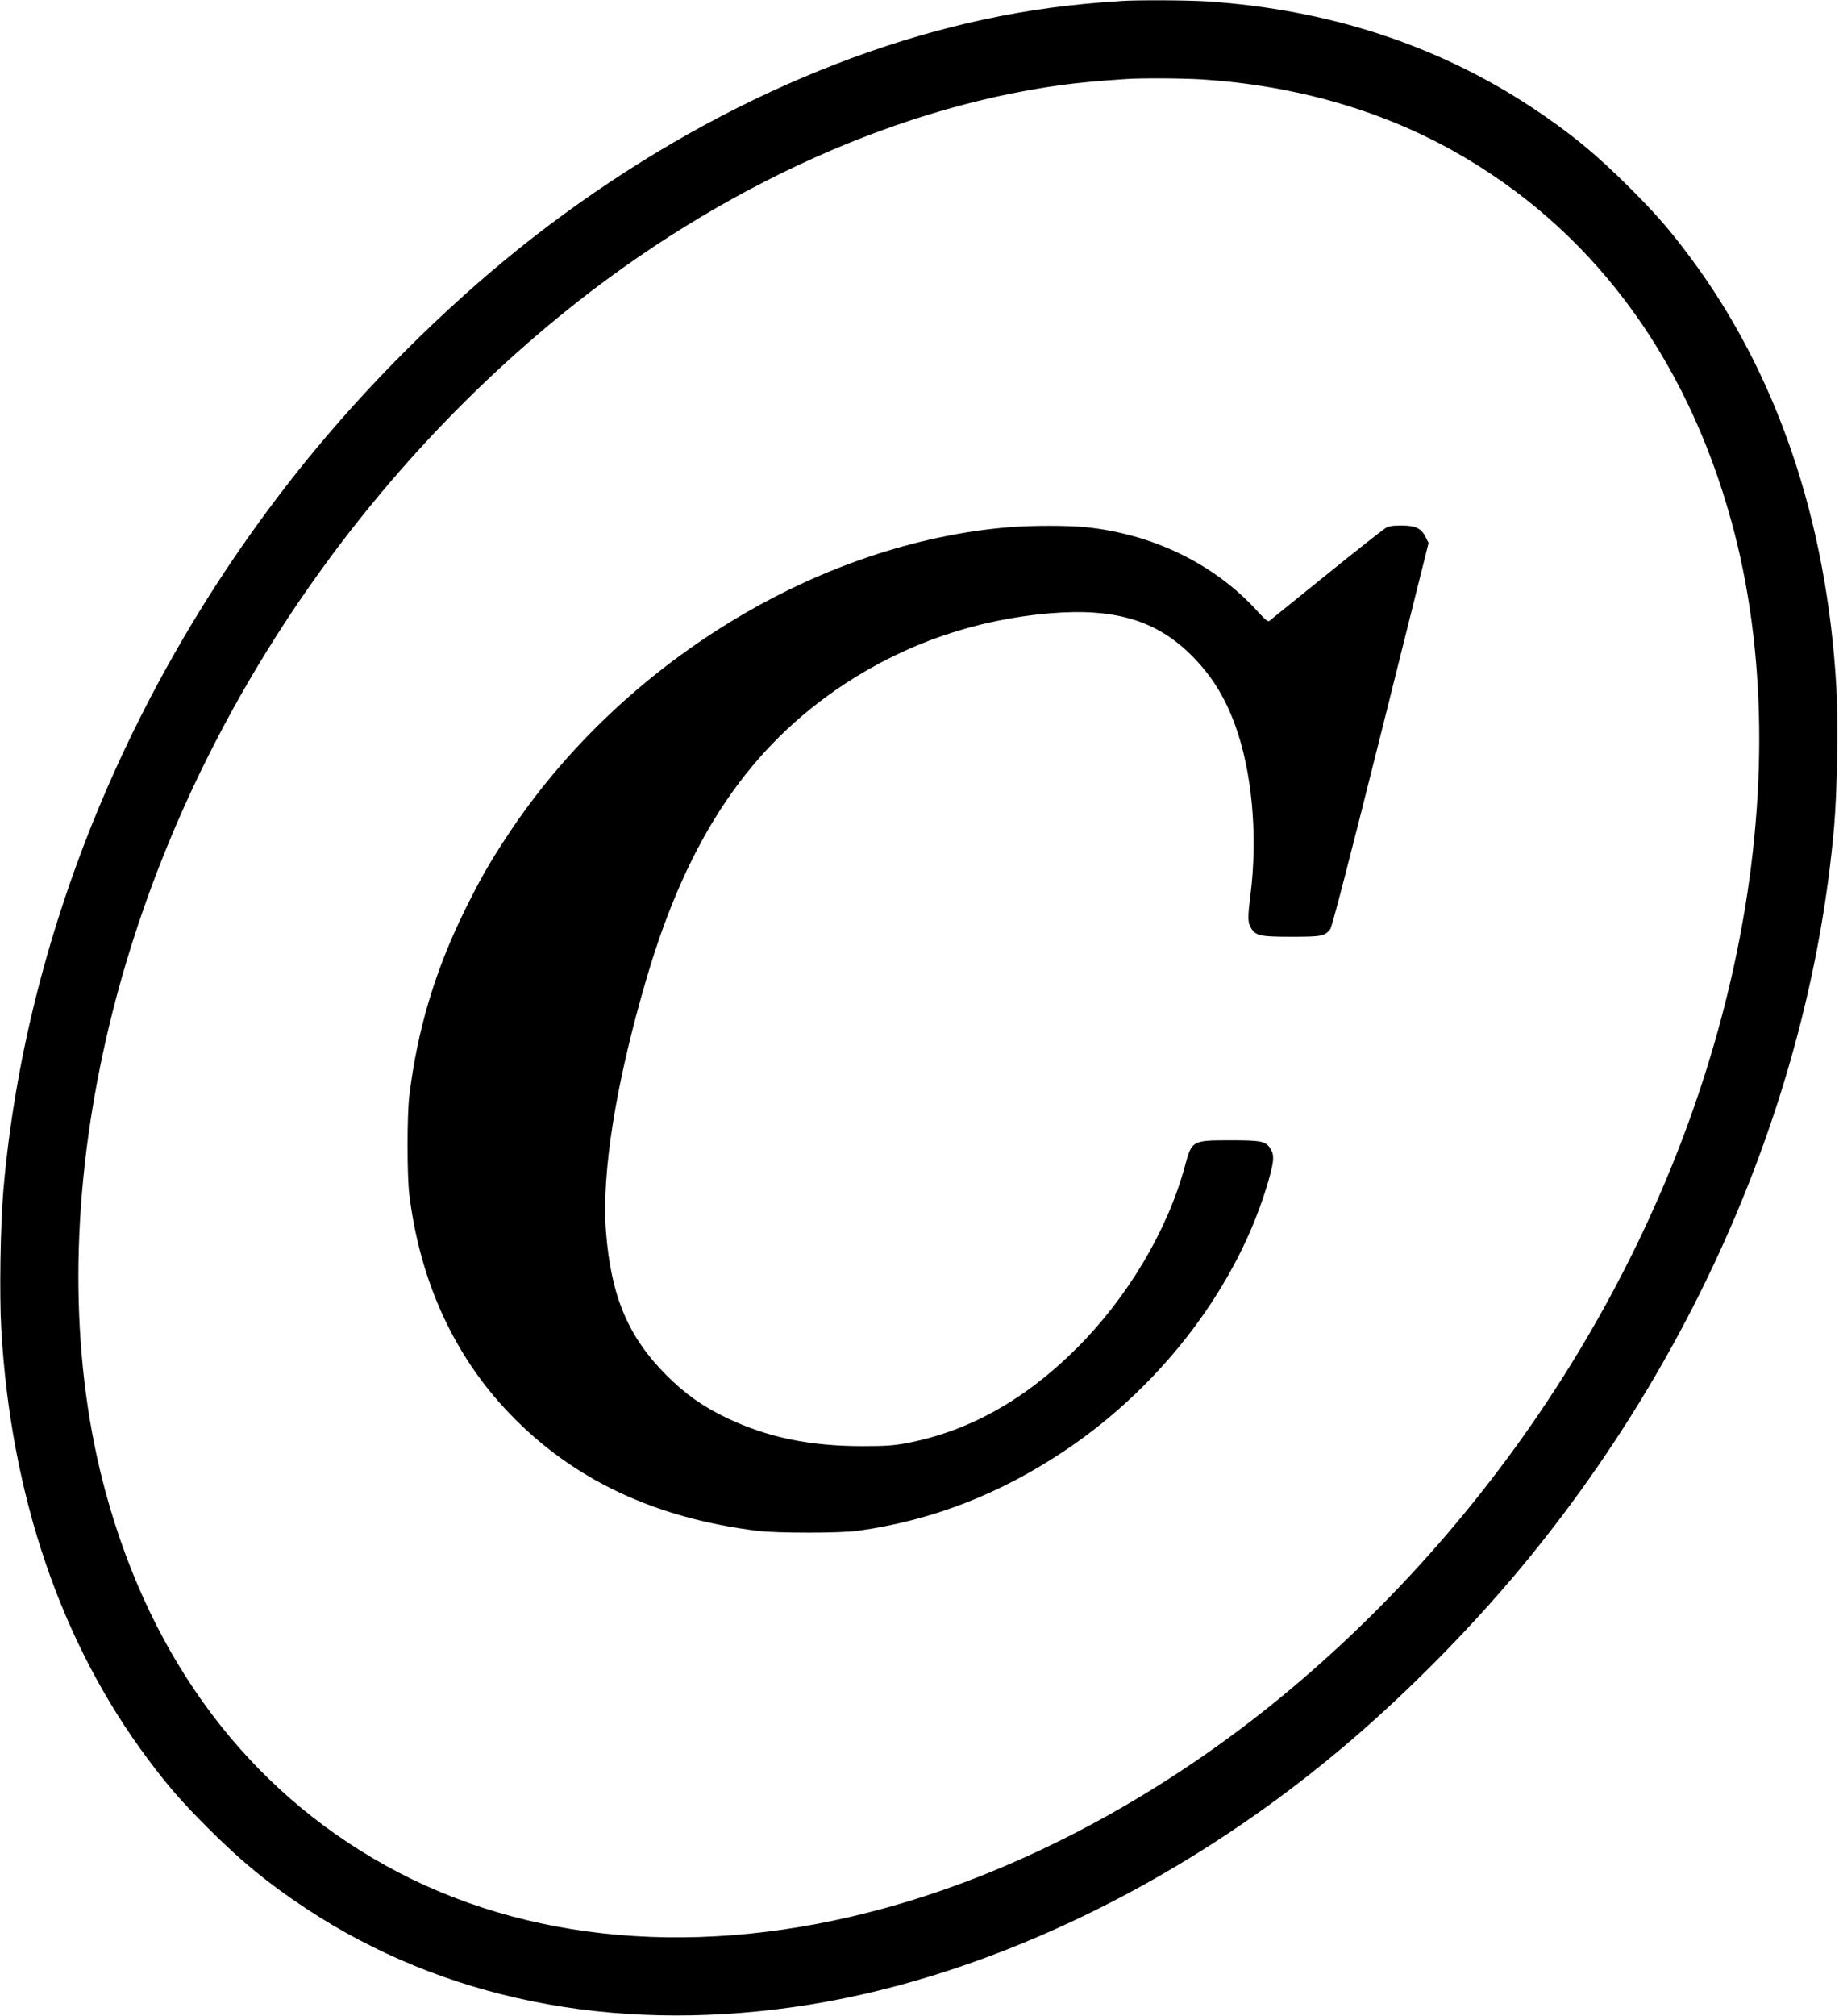 <?xml version="1.0" standalone="no"?>
<!DOCTYPE svg PUBLIC "-//W3C//DTD SVG 20010904//EN"
 "http://www.w3.org/TR/2001/REC-SVG-20010904/DTD/svg10.dtd">
<svg version="1.0" xmlns="http://www.w3.org/2000/svg"
 width="1320pt" height="1446pt" viewBox="0 0 1320 1446"
 preserveAspectRatio="xMidYMid meet">
<g transform="translate(0,1446) scale(0.1,-0.1)"
fill="#000000" stroke="none">
<path d="M8050 14453 c-201 -13 -352 -28 -509 -49 -1248 -167 -2559 -749
-3713 -1646 -541 -421 -1093 -957 -1552 -1508 -1284 -1543 -2086 -3438 -2251
-5320 -22 -249 -30 -752 -16 -1000 68 -1199 429 -2258 1057 -3095 141 -189
242 -304 424 -486 244 -244 433 -399 710 -582 981 -646 2181 -889 3488 -706
1322 184 2744 852 3930 1847 446 373 917 847 1296 1302 1284 1543 2086 3438
2251 5320 22 249 30 752 16 1000 -68 1199 -429 2258 -1057 3095 -141 189 -242
304 -424 486 -244 244 -433 399 -710 582 -677 445 -1455 699 -2325 757 -136 9
-503 11 -615 3z m585 -563 c659 -44 1265 -217 1790 -509 986 -549 1675 -1466
2004 -2666 250 -910 264 -1977 40 -3075 -410 -2008 -1575 -3932 -3211 -5302
-886 -742 -1908 -1293 -2910 -1567 -1314 -361 -2577 -252 -3583 308 -986 549
-1675 1466 -2004 2666 -250 910 -264 1977 -40 3075 410 2008 1575 3932 3211
5302 1121 939 2434 1555 3678 1727 124 17 274 31 470 44 110 8 418 6 555 -3z"/>
<path d="M7255 10679 c-1381 -110 -2795 -975 -3610 -2209 -132 -200 -197 -314
-306 -534 -215 -435 -343 -861 -401 -1336 -17 -138 -17 -574 0 -710 77 -624
323 -1159 722 -1573 454 -472 1041 -748 1780 -839 140 -17 595 -17 720 1 531
74 1017 263 1485 576 703 471 1246 1191 1460 1936 40 139 43 181 15 227 -34
56 -65 62 -292 62 -271 0 -274 -2 -323 -185 -123 -457 -410 -941 -775 -1305
-371 -371 -777 -598 -1220 -682 -95 -18 -151 -22 -320 -22 -376 0 -678 62
-969 200 -176 84 -298 170 -437 308 -275 276 -397 564 -434 1026 -34 422 71
1077 294 1832 295 999 737 1653 1421 2103 444 291 940 461 1475 506 464 38
763 -52 1015 -305 140 -141 234 -291 308 -491 124 -335 167 -799 112 -1230
-20 -158 -19 -193 5 -233 34 -55 65 -62 290 -62 216 0 238 4 278 54 13 18 125
447 363 1398 l343 1373 -20 40 c-32 65 -72 85 -173 85 -70 0 -93 -4 -120 -21
-19 -12 -211 -163 -425 -336 -215 -174 -397 -321 -405 -327 -10 -8 -29 8 -84
68 -308 340 -754 557 -1241 605 -123 12 -380 12 -531 0z"/>
</g>
</svg>
